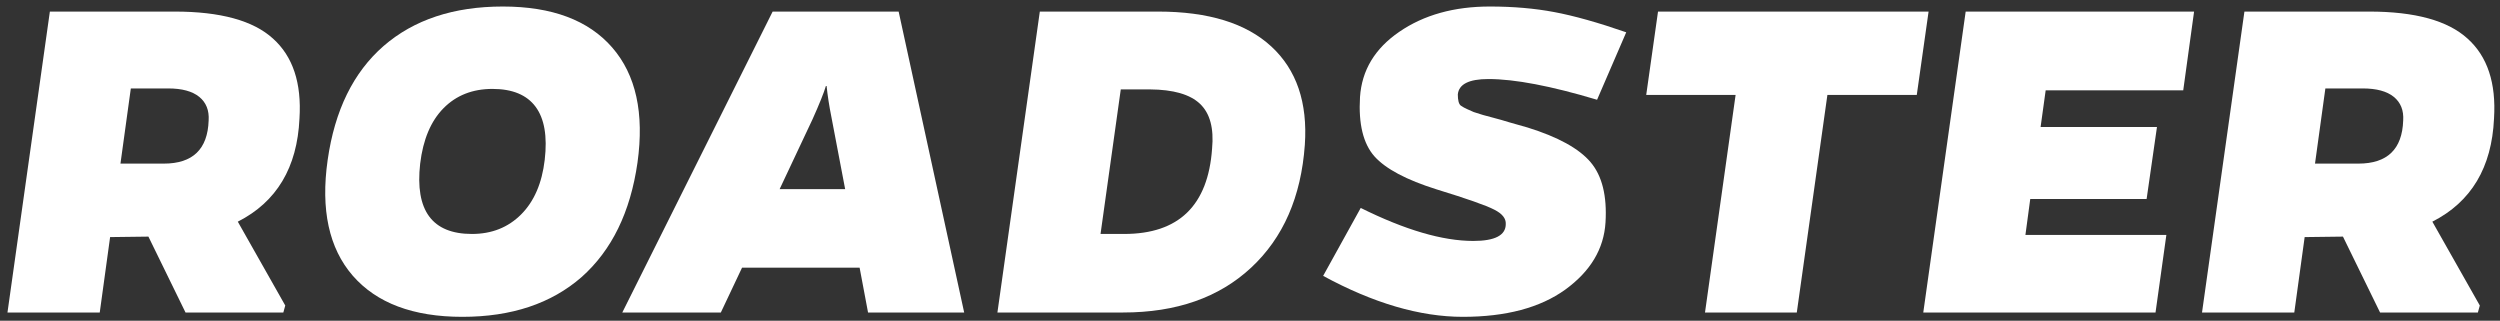 <svg width="304" height="39" viewBox="0 0 304 39" fill="none" xmlns="http://www.w3.org/2000/svg">
<rect x="0" y="0" width="304" height="39" fill="#333333" stroke="none"/>
<path d="M19.922 19.895C23.438 19.895 25.254 18.146 25.371 14.65C25.449 13.42 25.068 12.463 24.229 11.779C23.389 11.096 22.129 10.754 20.449 10.754H15.908L14.648 19.895H19.922ZM21.24 1.408C26.807 1.408 30.791 2.502 33.193 4.689C35.615 6.857 36.69 10.1 36.416 14.416C36.143 20.373 33.643 24.553 28.916 26.955L34.688 37.15L34.453 38H22.559L18.047 28.771L13.389 28.83L12.129 38H0.908L6.064 1.408H21.24Z" fill="white"/>
<path d="M65.126 12.98C64.052 11.535 62.303 10.812 59.882 10.812C57.46 10.812 55.477 11.594 53.934 13.156C52.391 14.719 51.444 16.965 51.093 19.895C50.448 25.598 52.548 28.449 57.391 28.449C59.794 28.449 61.786 27.658 63.368 26.076C64.95 24.494 65.907 22.277 66.239 19.426C66.571 16.574 66.2 14.426 65.126 12.98ZM46.639 5.598C50.331 2.395 55.165 0.793 61.141 0.793C67.118 0.793 71.552 2.453 74.442 5.773C77.333 9.094 78.358 13.762 77.518 19.777C76.659 25.793 74.393 30.432 70.722 33.693C67.03 36.916 62.196 38.527 56.219 38.527C50.243 38.527 45.8 36.857 42.889 33.518C39.999 30.178 38.983 25.49 39.843 19.455C40.702 13.42 42.968 8.801 46.639 5.598Z" fill="white"/>
<path d="M102.771 23L101.101 14.24C100.828 12.873 100.632 11.613 100.515 10.461H100.427C100.193 11.262 99.656 12.6 98.816 14.475L94.802 23H102.771ZM104.529 32.551H90.232L87.654 38H75.671L93.953 1.408H109.275L117.244 38H105.554L104.529 32.551Z" fill="white"/>
<path d="M136.696 28.449C143.336 28.449 146.901 24.992 147.389 18.078C147.623 15.598 147.135 13.781 145.924 12.629C144.713 11.477 142.682 10.891 139.83 10.871H136.286L133.825 28.449H136.696ZM140.827 1.408C146.94 1.408 151.53 2.824 154.596 5.656C157.663 8.488 159.02 12.473 158.668 17.609C158.219 23.938 156.041 28.918 152.135 32.551C148.229 36.184 143.043 38 136.579 38H121.286L126.442 1.408H140.827Z" fill="white"/>
<path d="M180.991 9.611C178.628 9.611 177.388 10.236 177.271 11.486C177.271 12.19 177.388 12.639 177.622 12.834C177.876 13.01 178.14 13.156 178.413 13.273C178.687 13.391 178.95 13.508 179.204 13.625C179.478 13.723 179.849 13.84 180.318 13.977C180.806 14.113 181.275 14.24 181.724 14.357C182.193 14.475 182.808 14.65 183.57 14.885C184.331 15.1 185.054 15.305 185.738 15.5C189.448 16.652 192.007 18.059 193.413 19.719C194.82 21.379 195.425 23.82 195.23 27.043C195.034 30.266 193.404 32.99 190.337 35.217C187.271 37.424 183.12 38.527 177.886 38.527C172.671 38.527 167.007 36.867 160.894 33.547L165.464 25.285C170.855 27.961 175.415 29.299 179.146 29.299C181.782 29.299 183.101 28.615 183.101 27.248C183.14 26.564 182.671 25.979 181.695 25.49C180.718 24.982 178.384 24.162 174.693 23.029C171.021 21.877 168.501 20.539 167.134 19.016C165.767 17.473 165.181 15.07 165.376 11.809C165.591 8.547 167.183 5.9 170.152 3.869C173.14 1.818 176.812 0.793 181.167 0.793C183.999 0.793 186.607 1.018 188.989 1.467C191.392 1.916 194.312 2.736 197.749 3.928L194.204 12.131C188.599 10.451 184.195 9.611 180.991 9.611Z" fill="white"/>
<path d="M233.08 11.545H222.211L218.49 38H207.328L211.049 11.545H200.18L201.615 1.408H234.516L233.08 11.545Z" fill="white"/>
<path d="M248.753 10.988L248.137 15.441H262.288L261.028 24.201H246.878L246.292 28.566H263.43L262.112 38H233.87L239.026 1.408H266.8L265.481 10.988H248.753Z" fill="white"/>
<path d="M286.779 19.895C290.295 19.895 292.111 18.146 292.228 14.65C292.306 13.42 291.925 12.463 291.086 11.779C290.246 11.096 288.986 10.754 287.306 10.754H282.765L281.505 19.895H286.779ZM288.097 1.408C293.664 1.408 297.648 2.502 300.05 4.689C302.472 6.857 303.546 10.1 303.273 14.416C303 20.373 300.5 24.553 295.773 26.955L301.545 37.15L301.31 38H289.416L284.904 28.771L280.246 28.83L278.986 38H267.765L272.921 1.408H288.097Z" fill="white"/>
</svg>
